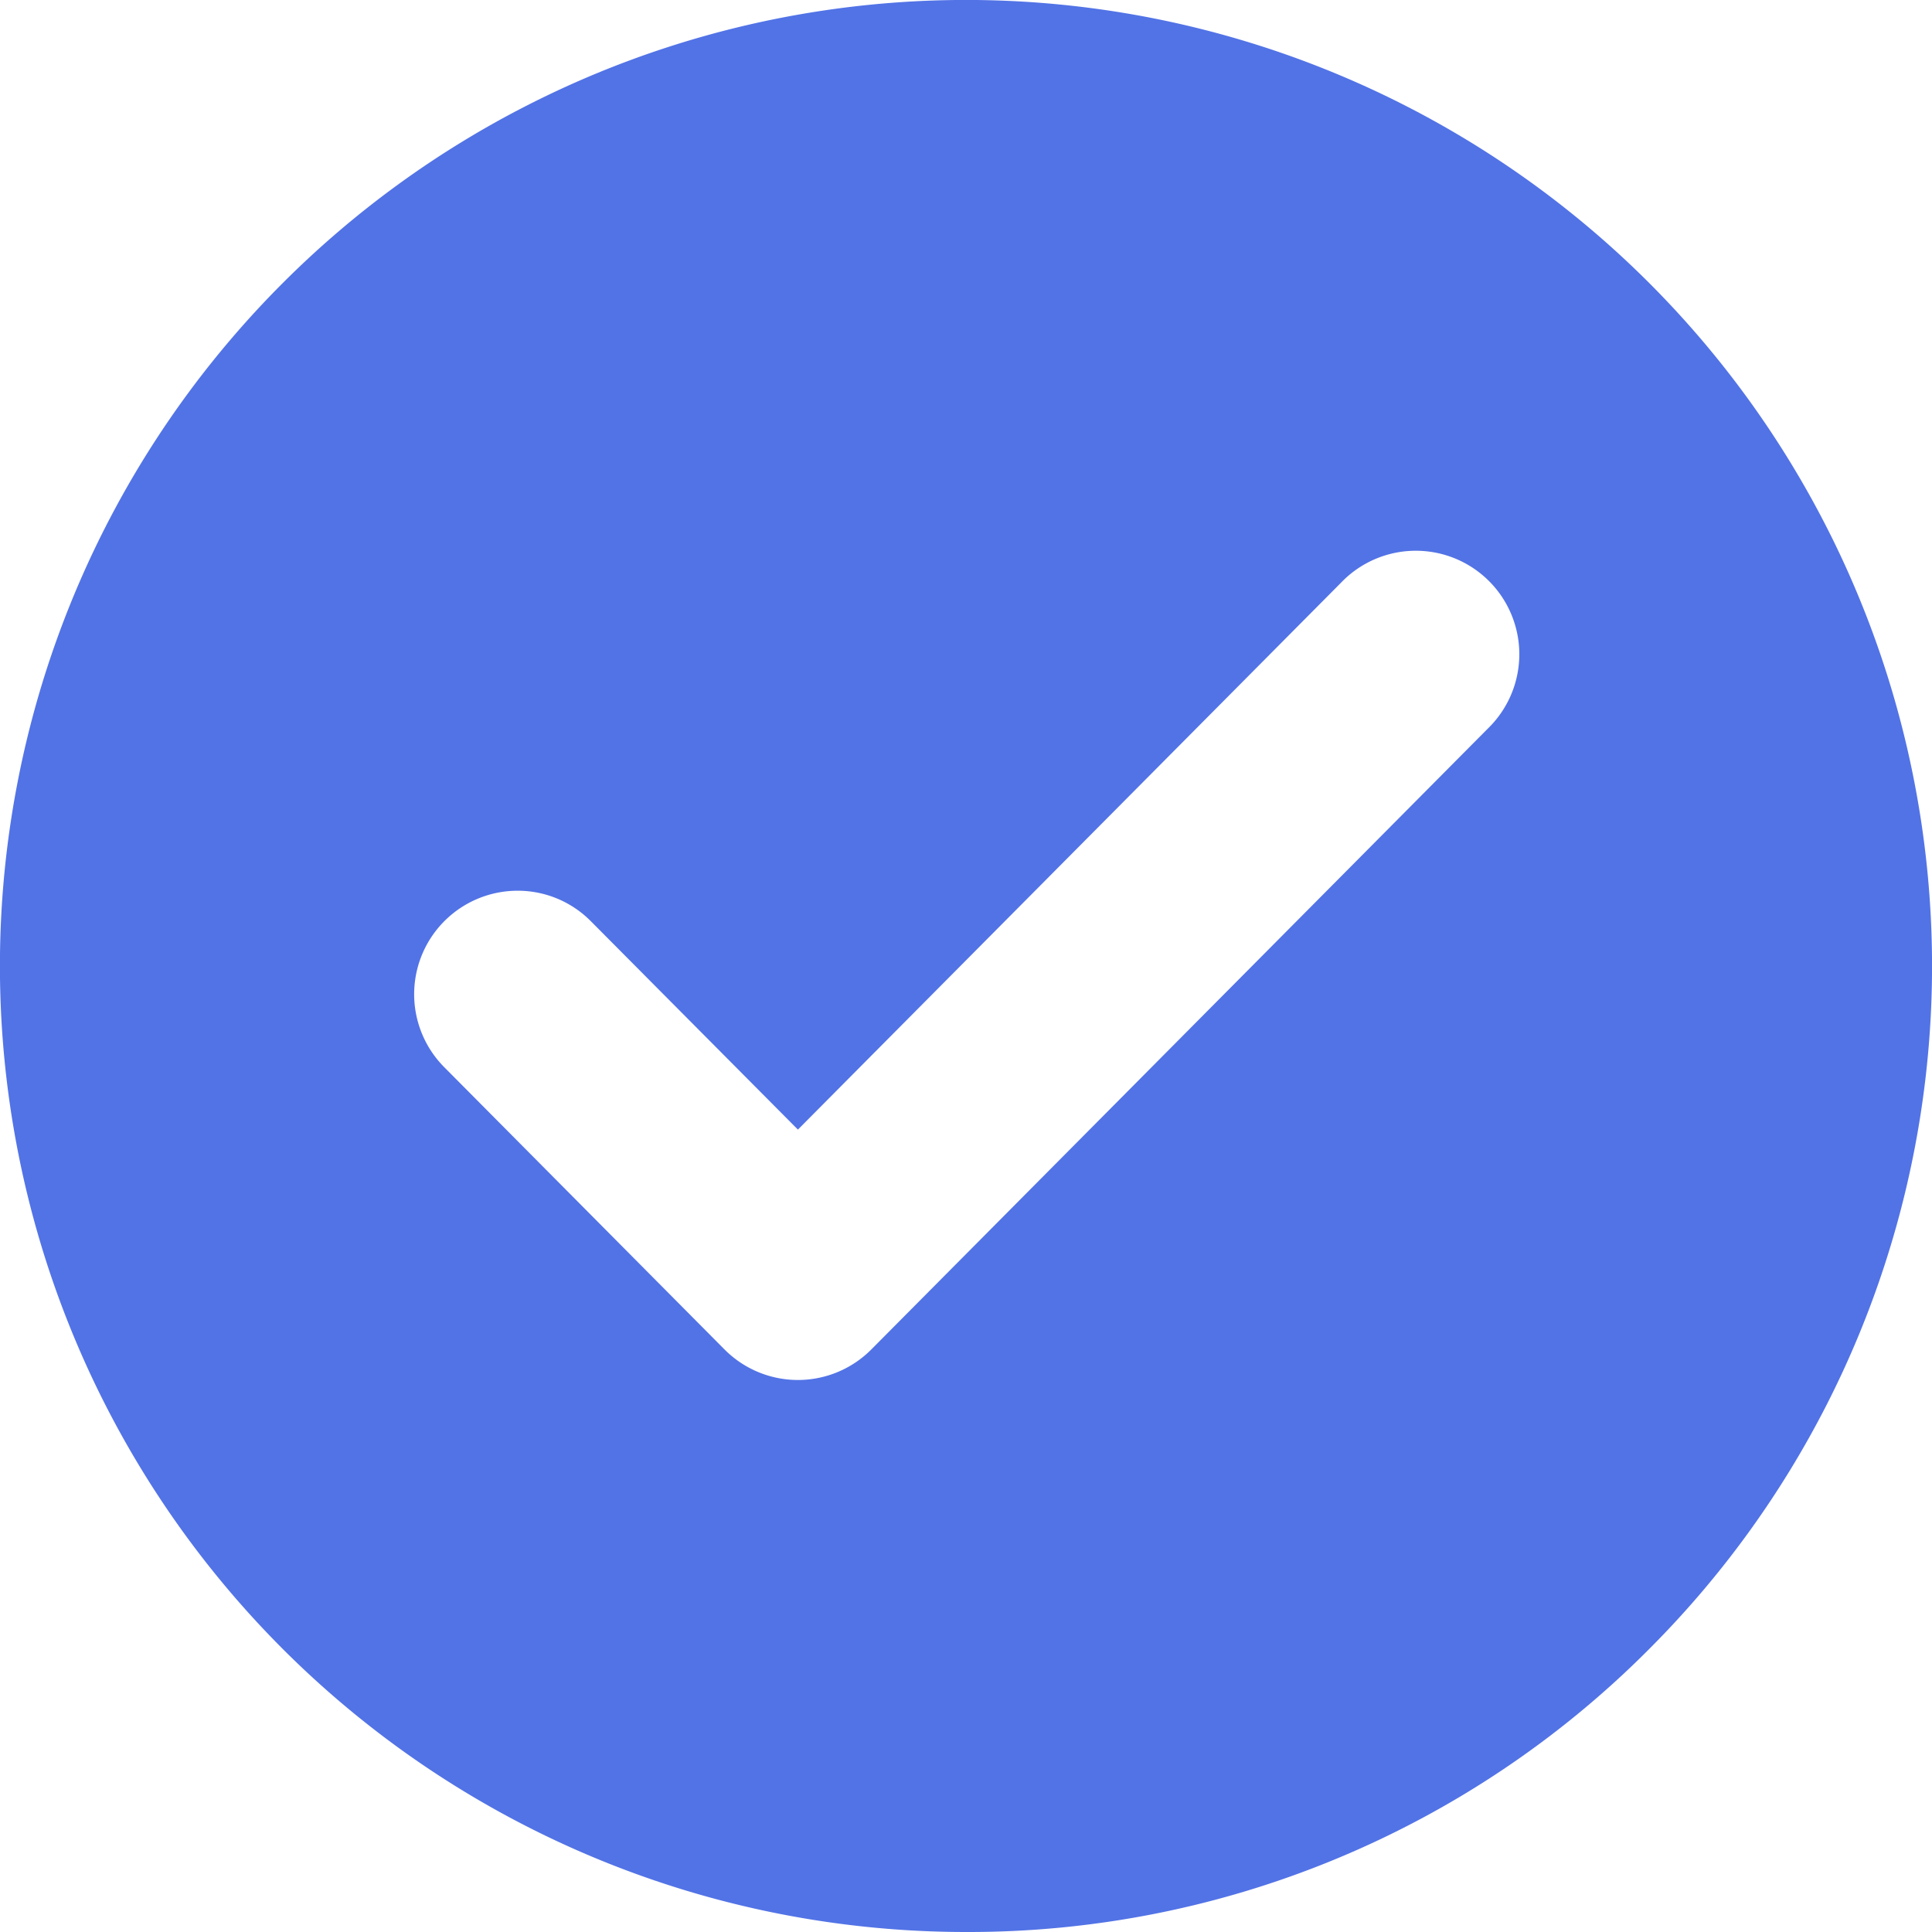 <svg xmlns="http://www.w3.org/2000/svg" width="28" height="28" viewBox="0 0 28 28"><path d="M14,28A14,14,0,0,1,4.1,4.1,14,14,0,0,1,23.9,23.9,13.908,13.908,0,0,1,14,28ZM7.5,12.909a1.5,1.5,0,0,0-1.063,2.556L10.5,19.557a1.5,1.5,0,0,0,2.128,0l8.937-9a1.5,1.5,0,1,0-2.128-2.114l-7.873,7.928-3-3.019A1.491,1.491,0,0,0,7.5,12.909Z" fill="#5273e6"/></svg>